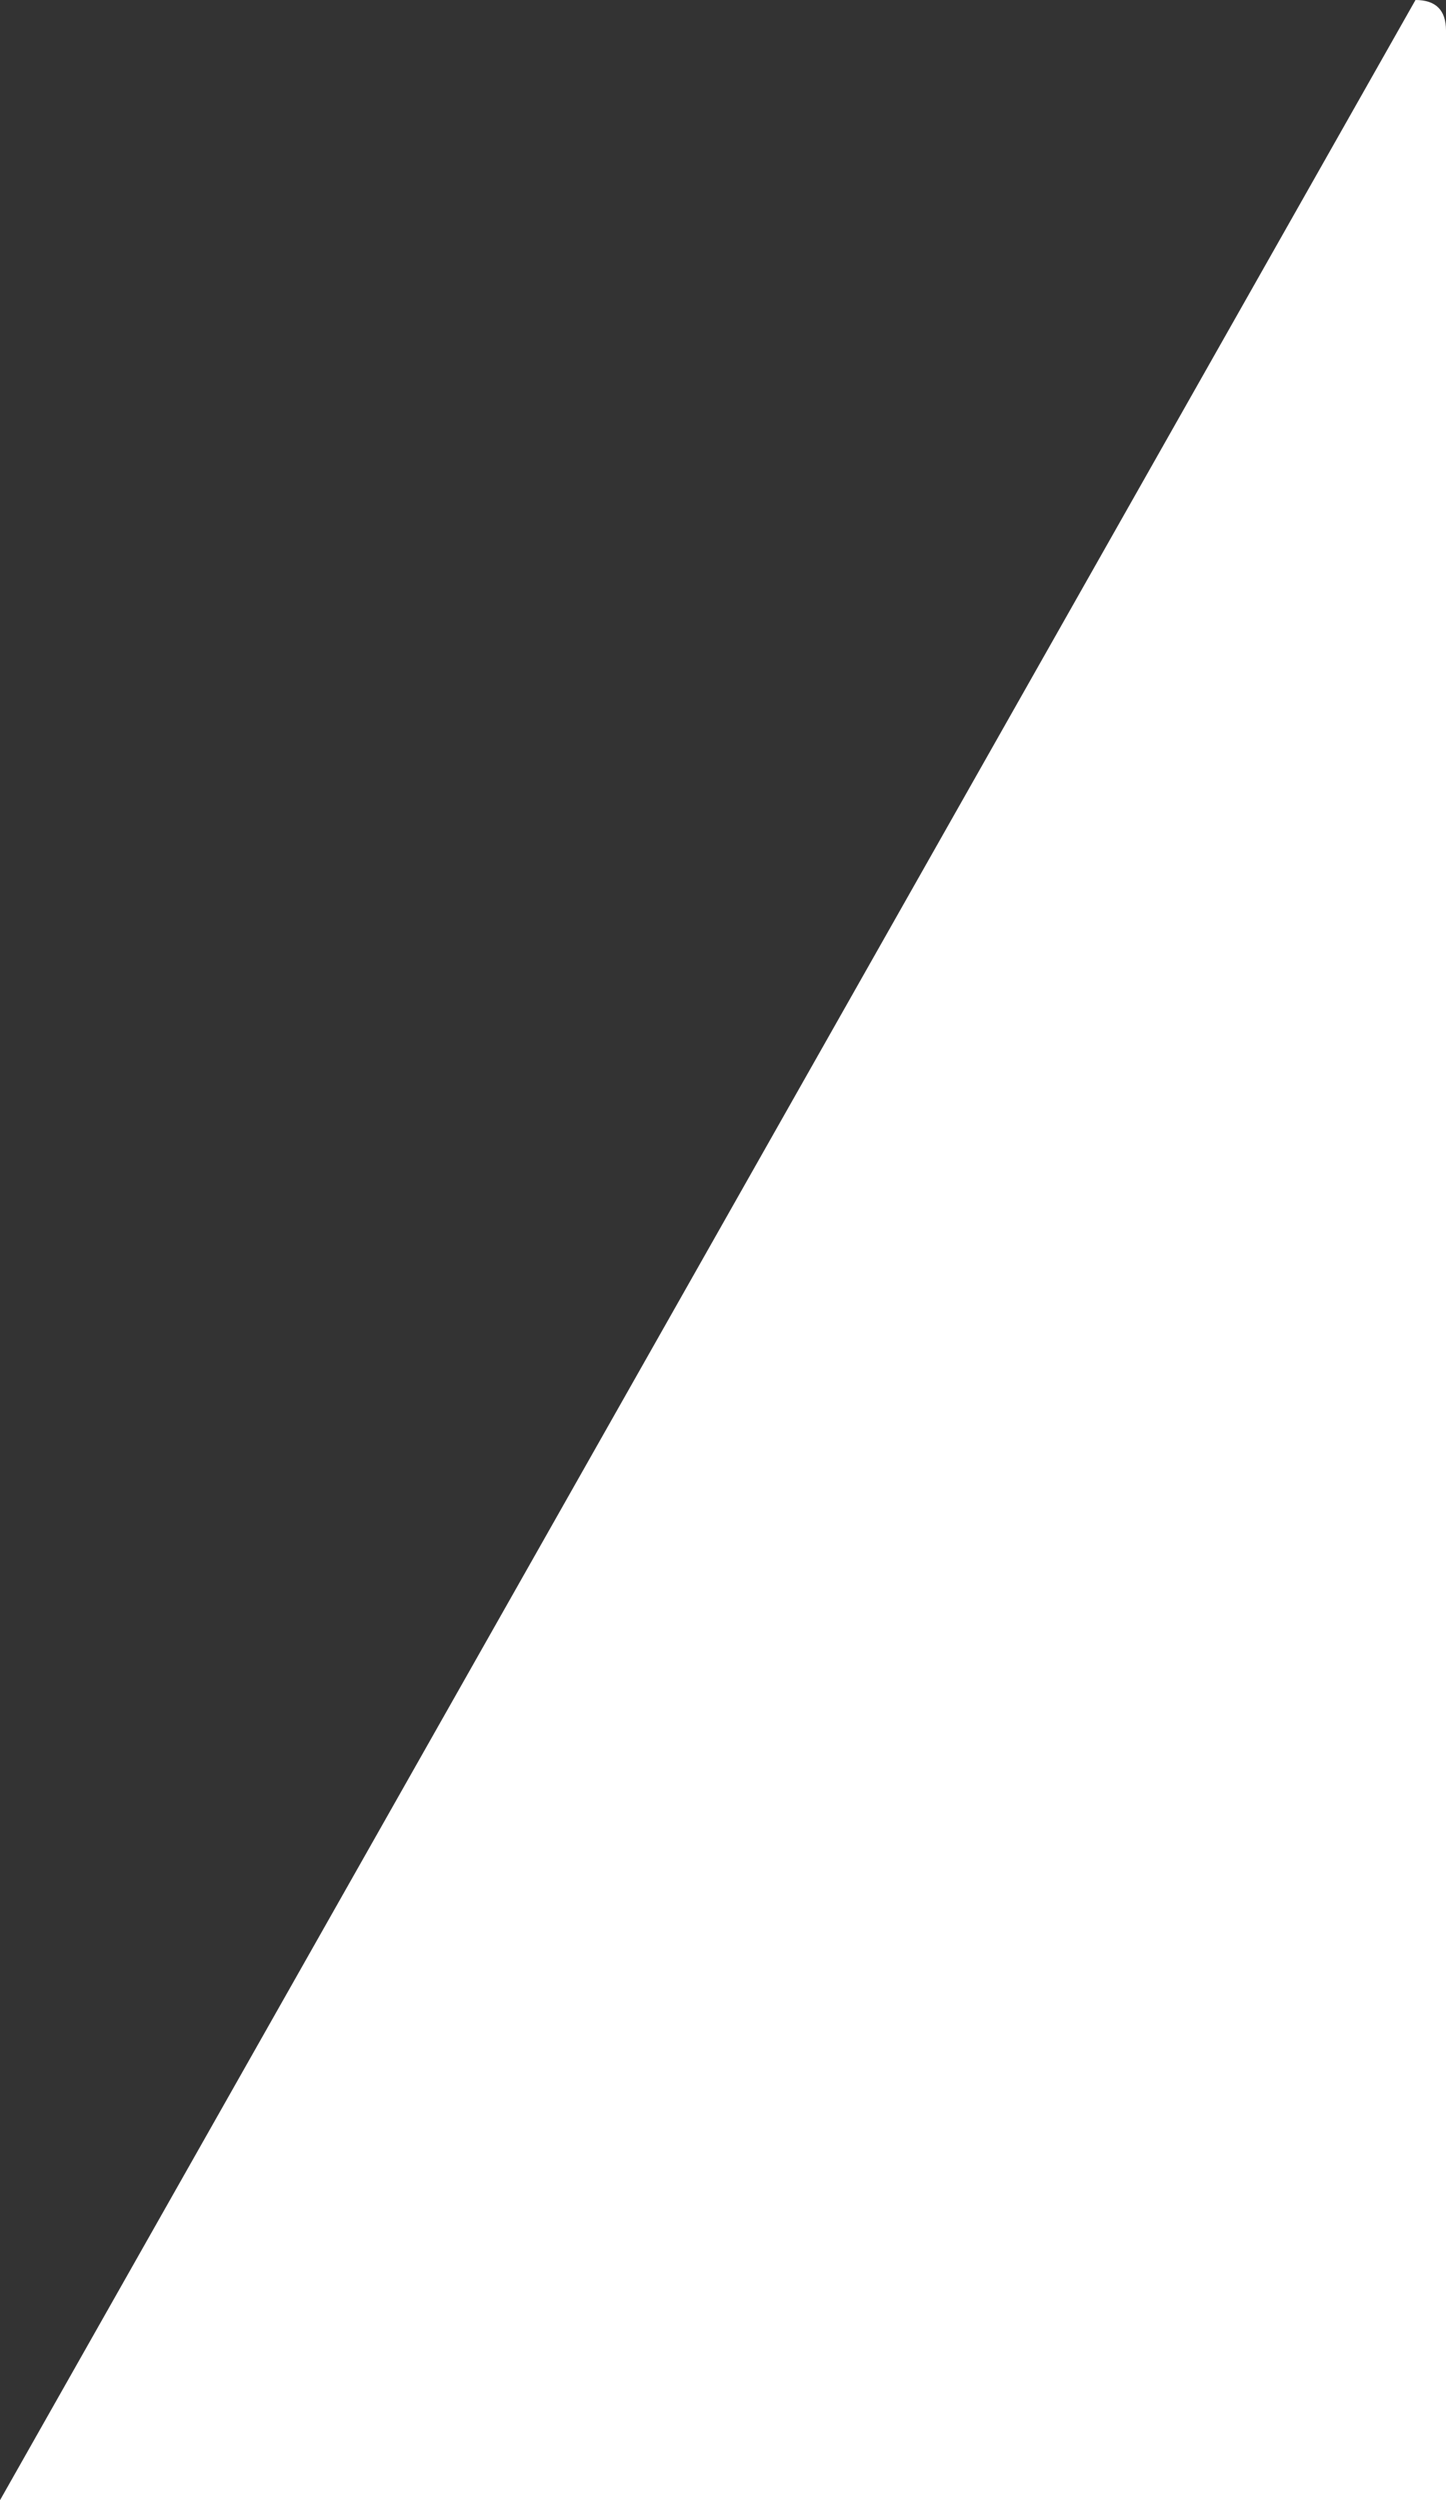<svg width="711" height="1229" viewBox="0 0 711 1229" fill="none" xmlns="http://www.w3.org/2000/svg">
  <rect x="0" y="0" width="711" height="1229" fill="#333333" stroke="none"/>
  <path d="M711 15 
           Q711 0 696 0
           L0 1229 
           L711 1229 
           Z" 
        fill="white"/>
</svg> 